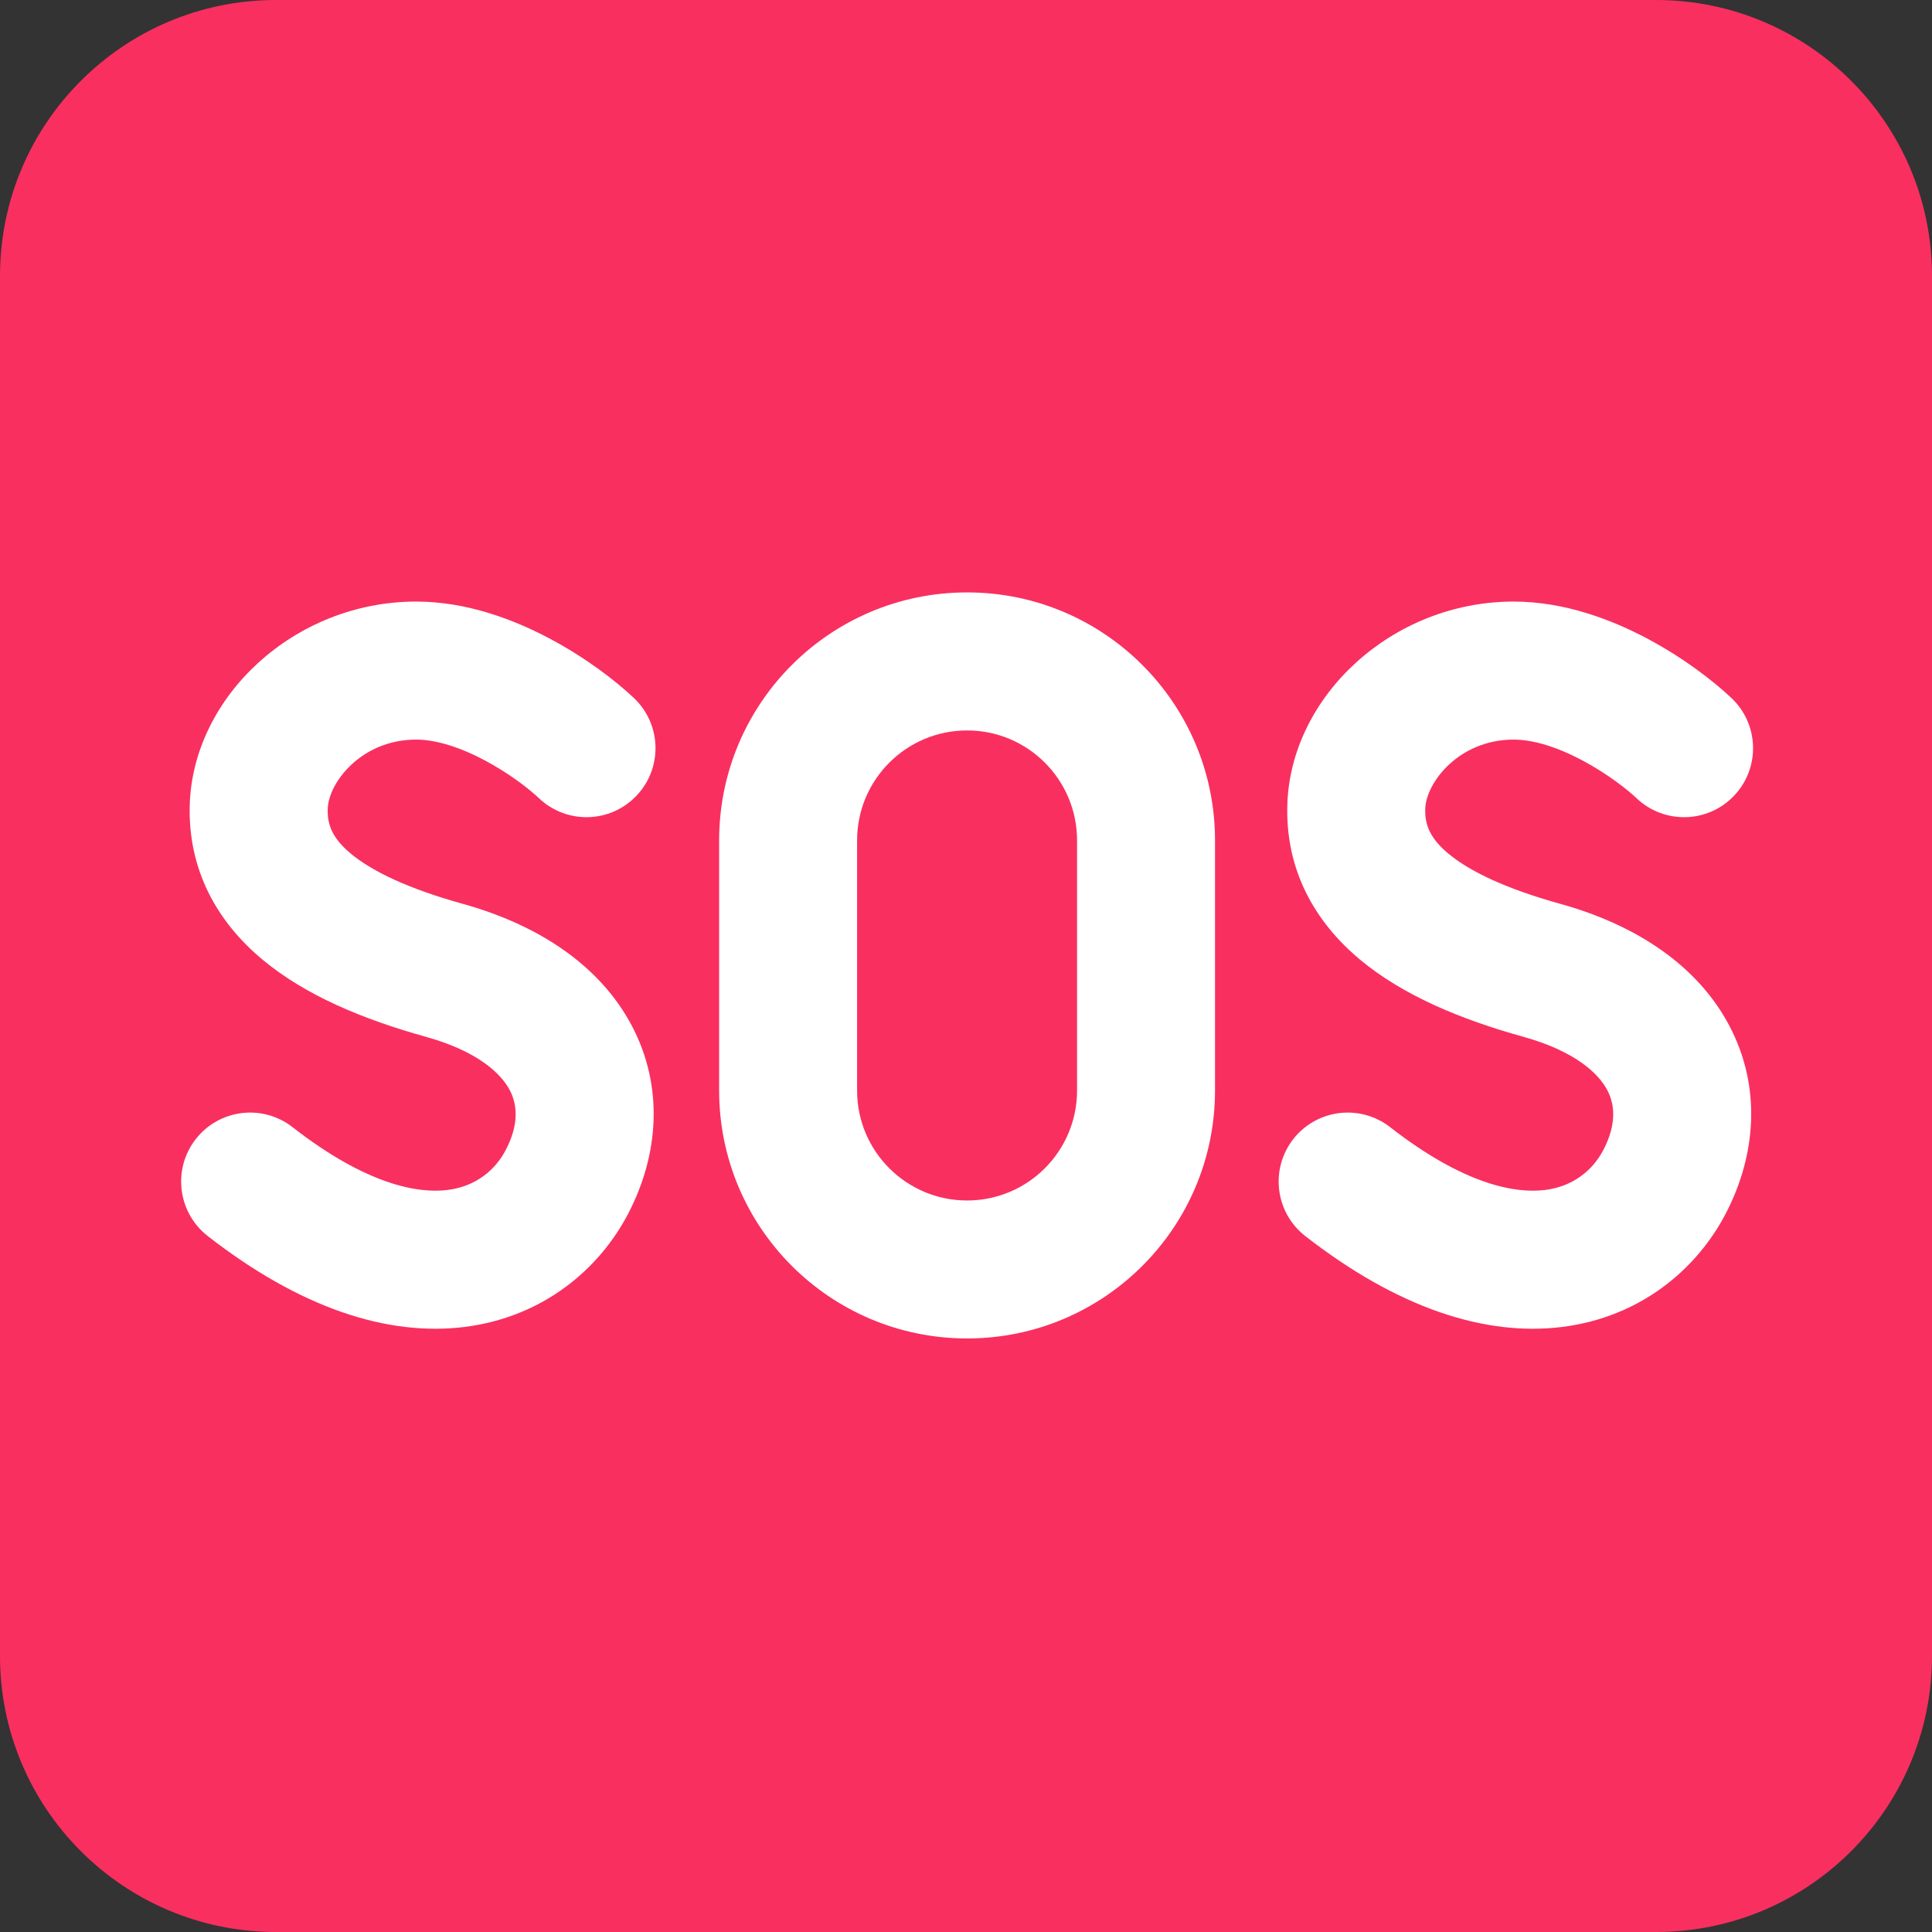 <svg width="27" height="27" viewBox="0 0 27 27" fill="none" xmlns="http://www.w3.org/2000/svg">
<rect x="0" y="0" width="27" height="27" fill="#333333" stroke="none"/>
<path d="M0 3.857C0 1.727 1.727 0 3.857 0H23.143C25.273 0 27 1.727 27 3.857V23.143C27 25.273 25.273 27 23.143 27H3.857C1.727 27 0 25.273 0 23.143V3.857Z" fill="#F92F60"/>
<path d="M10.05 11.745C10.05 9.831 11.601 8.279 13.515 8.279C15.429 8.279 16.98 9.831 16.98 11.745V15.24C16.98 17.154 15.429 18.705 13.515 18.705C11.601 18.705 10.05 17.154 10.05 15.24V11.745ZM13.515 10.208C12.666 10.208 11.978 10.896 11.978 11.745V15.24C11.978 16.089 12.666 16.777 13.515 16.777C14.364 16.777 15.052 16.089 15.052 15.24V11.745C15.052 10.896 14.364 10.208 13.515 10.208Z" fill="white"/>
<path d="M2.652 11.238C2.702 9.734 4.112 8.407 5.816 8.407C6.53 8.407 7.192 8.663 7.687 8.927C8.191 9.195 8.609 9.518 8.86 9.756C9.246 10.122 9.263 10.733 8.896 11.119C8.53 11.506 7.92 11.522 7.533 11.156C7.403 11.032 7.125 10.813 6.78 10.629C6.428 10.441 6.09 10.336 5.816 10.336C5.049 10.336 4.592 10.938 4.58 11.302C4.572 11.526 4.645 11.715 4.904 11.931C5.201 12.177 5.706 12.42 6.466 12.631C7.542 12.93 8.39 13.502 8.83 14.335C9.279 15.187 9.207 16.137 8.781 16.957C8.378 17.733 7.594 18.405 6.495 18.544C5.408 18.68 4.187 18.274 2.903 17.274C2.483 16.946 2.408 16.34 2.735 15.92C3.062 15.5 3.668 15.425 4.088 15.752C5.124 16.56 5.844 16.682 6.255 16.63C6.654 16.58 6.924 16.348 7.069 16.069C7.254 15.714 7.231 15.439 7.124 15.235C7.006 15.011 6.69 14.695 5.95 14.489C5.082 14.248 4.273 13.914 3.671 13.413C3.031 12.881 2.622 12.151 2.652 11.238Z" fill="white"/>
<path d="M21.154 8.407C19.45 8.407 18.04 9.734 17.991 11.238C17.96 12.151 18.37 12.881 19.009 13.413C19.611 13.914 20.42 14.248 21.288 14.489C22.028 14.695 22.344 15.011 22.462 15.235C22.57 15.439 22.592 15.714 22.408 16.069C22.263 16.348 21.992 16.58 21.593 16.63C21.182 16.682 20.463 16.56 19.427 15.752C19.006 15.425 18.401 15.5 18.073 15.92C17.746 16.34 17.821 16.946 18.241 17.274C19.525 18.274 20.747 18.68 21.834 18.544C22.932 18.405 23.716 17.733 24.119 16.957C24.545 16.137 24.617 15.187 24.168 14.335C23.729 13.502 22.881 12.93 21.804 12.631C21.044 12.42 20.539 12.177 20.243 11.931C19.984 11.715 19.911 11.526 19.918 11.302C19.93 10.938 20.387 10.336 21.154 10.336C21.428 10.336 21.766 10.441 22.118 10.629C22.463 10.813 22.741 11.032 22.872 11.156C23.258 11.522 23.869 11.506 24.235 11.119C24.601 10.733 24.585 10.122 24.198 9.756C23.947 9.518 23.529 9.195 23.026 8.927C22.53 8.663 21.869 8.407 21.154 8.407Z" fill="white"/>
</svg>
